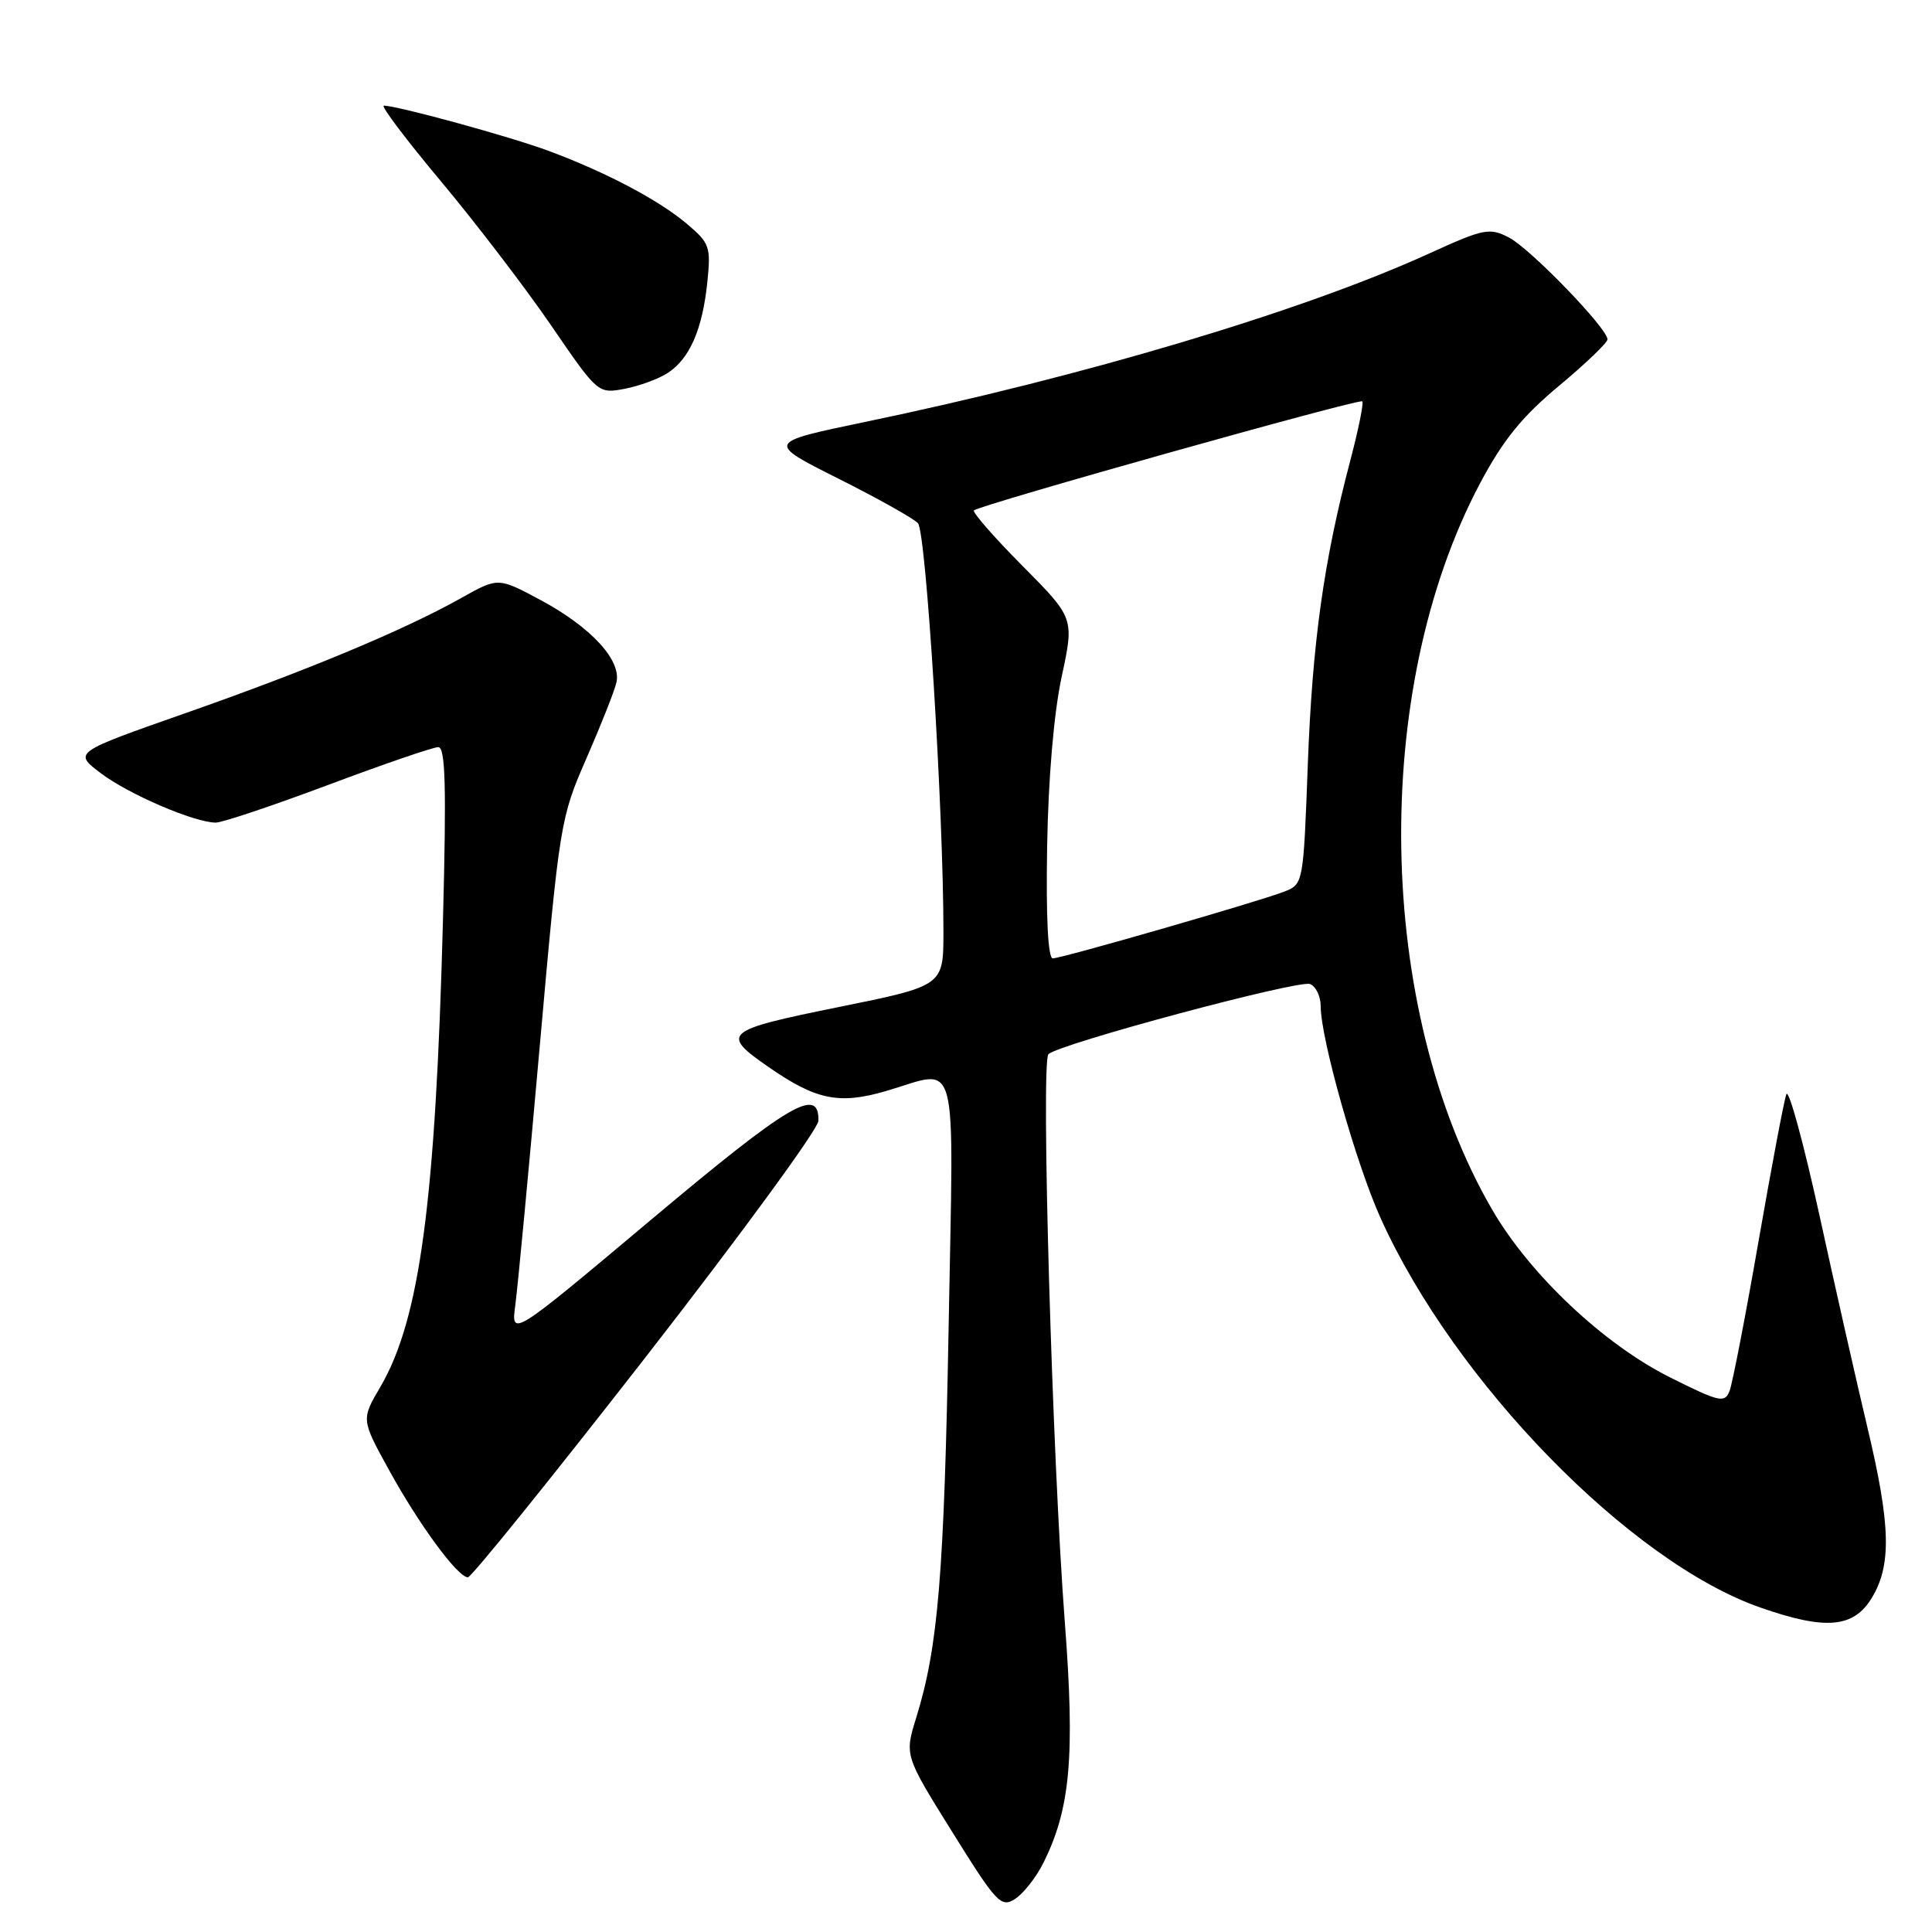 <?xml version="1.0" encoding="UTF-8" standalone="no"?>
<!DOCTYPE svg PUBLIC "-//W3C//DTD SVG 1.1//EN" "http://www.w3.org/Graphics/SVG/1.1/DTD/svg11.dtd" >
<svg xmlns="http://www.w3.org/2000/svg" xmlns:xlink="http://www.w3.org/1999/xlink" version="1.1" viewBox="0 0 256 256">
 <g >
 <path fill="currentColor"
d=" M 138.25 246.85 C 141.83 239.68 142.45 232.74 141.10 215.03 C 139.43 193.26 137.91 140.72 138.92 139.69 C 140.25 138.34 172.05 129.81 173.58 130.39 C 174.36 130.69 175.00 132.02 175.00 133.34 C 175.00 137.63 179.72 154.32 182.97 161.48 C 192.77 183.16 216.00 206.97 233.23 213.00 C 241.89 216.03 245.59 215.72 248.01 211.75 C 250.66 207.40 250.53 202.10 247.45 189.18 C 246.05 183.31 243.18 170.62 241.08 161.00 C 238.97 151.38 237.00 144.18 236.70 145.00 C 236.39 145.82 234.74 154.60 233.01 164.50 C 231.29 174.40 229.56 183.31 229.18 184.30 C 228.53 185.95 227.87 185.80 221.29 182.51 C 212.51 178.12 202.73 168.90 197.74 160.32 C 182.29 133.75 181.57 91.47 196.11 64.05 C 199.16 58.31 201.66 55.22 206.56 51.14 C 210.10 48.19 213.00 45.41 213.00 44.97 C 213.00 43.51 202.77 32.93 199.94 31.47 C 197.36 30.14 196.63 30.28 189.33 33.61 C 172.61 41.23 143.61 49.89 114.53 55.93 C 101.56 58.63 101.56 58.63 111.03 63.39 C 116.24 66.00 121.01 68.67 121.63 69.32 C 122.71 70.45 125.02 107.52 125.01 123.56 C 125.00 130.63 125.00 130.63 111.08 133.45 C 95.90 136.53 95.42 136.94 101.83 141.38 C 108.13 145.75 111.18 146.38 117.36 144.58 C 127.21 141.72 126.36 138.55 125.70 175.75 C 125.10 208.64 124.31 218.20 121.42 227.55 C 119.85 232.60 119.85 232.60 126.18 242.75 C 132.05 252.18 132.64 252.81 134.50 251.62 C 135.60 250.92 137.29 248.77 138.25 246.85 Z  M 85.61 179.75 C 98.13 163.66 108.41 149.61 108.44 148.53 C 108.58 143.88 104.63 146.21 86.37 161.54 C 67.70 177.22 67.70 177.22 68.29 172.86 C 68.61 170.46 70.07 155.00 71.53 138.50 C 74.15 109.05 74.26 108.35 77.70 100.50 C 79.62 96.10 81.42 91.57 81.68 90.43 C 82.37 87.49 78.31 83.09 71.61 79.50 C 66.01 76.50 66.01 76.50 61.15 79.22 C 53.59 83.47 40.86 88.78 24.62 94.48 C 9.74 99.70 9.74 99.70 13.31 102.42 C 16.96 105.21 25.77 109.00 28.59 109.00 C 29.45 109.00 36.16 106.75 43.50 104.00 C 50.84 101.25 57.39 99.00 58.07 99.00 C 59.02 99.00 59.16 104.11 58.70 121.75 C 57.72 159.25 55.63 174.83 50.40 183.77 C 47.86 188.09 47.86 188.09 51.55 194.79 C 55.52 202.02 60.65 209.00 62.00 209.00 C 62.46 209.00 73.08 195.84 85.61 179.75 Z  M 88.49 49.41 C 91.39 47.52 93.07 43.65 93.72 37.44 C 94.21 32.67 94.05 32.22 90.98 29.63 C 87.23 26.48 80.38 22.86 72.77 20.02 C 67.82 18.16 52.66 14.00 50.86 14.00 C 50.41 14.00 53.82 18.52 58.45 24.05 C 63.07 29.58 69.64 38.17 73.04 43.14 C 79.22 52.16 79.24 52.18 82.76 51.52 C 84.70 51.15 87.28 50.21 88.49 49.41 Z  M 138.75 112.25 C 138.90 103.15 139.64 94.51 140.67 89.70 C 142.35 81.90 142.35 81.90 135.48 74.98 C 131.70 71.17 128.81 67.86 129.05 67.63 C 129.81 66.91 180.11 52.78 180.51 53.18 C 180.72 53.39 180.00 56.92 178.92 61.03 C 175.40 74.34 173.89 85.18 173.29 101.33 C 172.70 117.17 172.70 117.17 170.10 118.17 C 166.55 119.53 140.74 126.97 139.50 126.99 C 138.87 127.00 138.59 121.59 138.75 112.25 Z "/>
</g>
</svg>